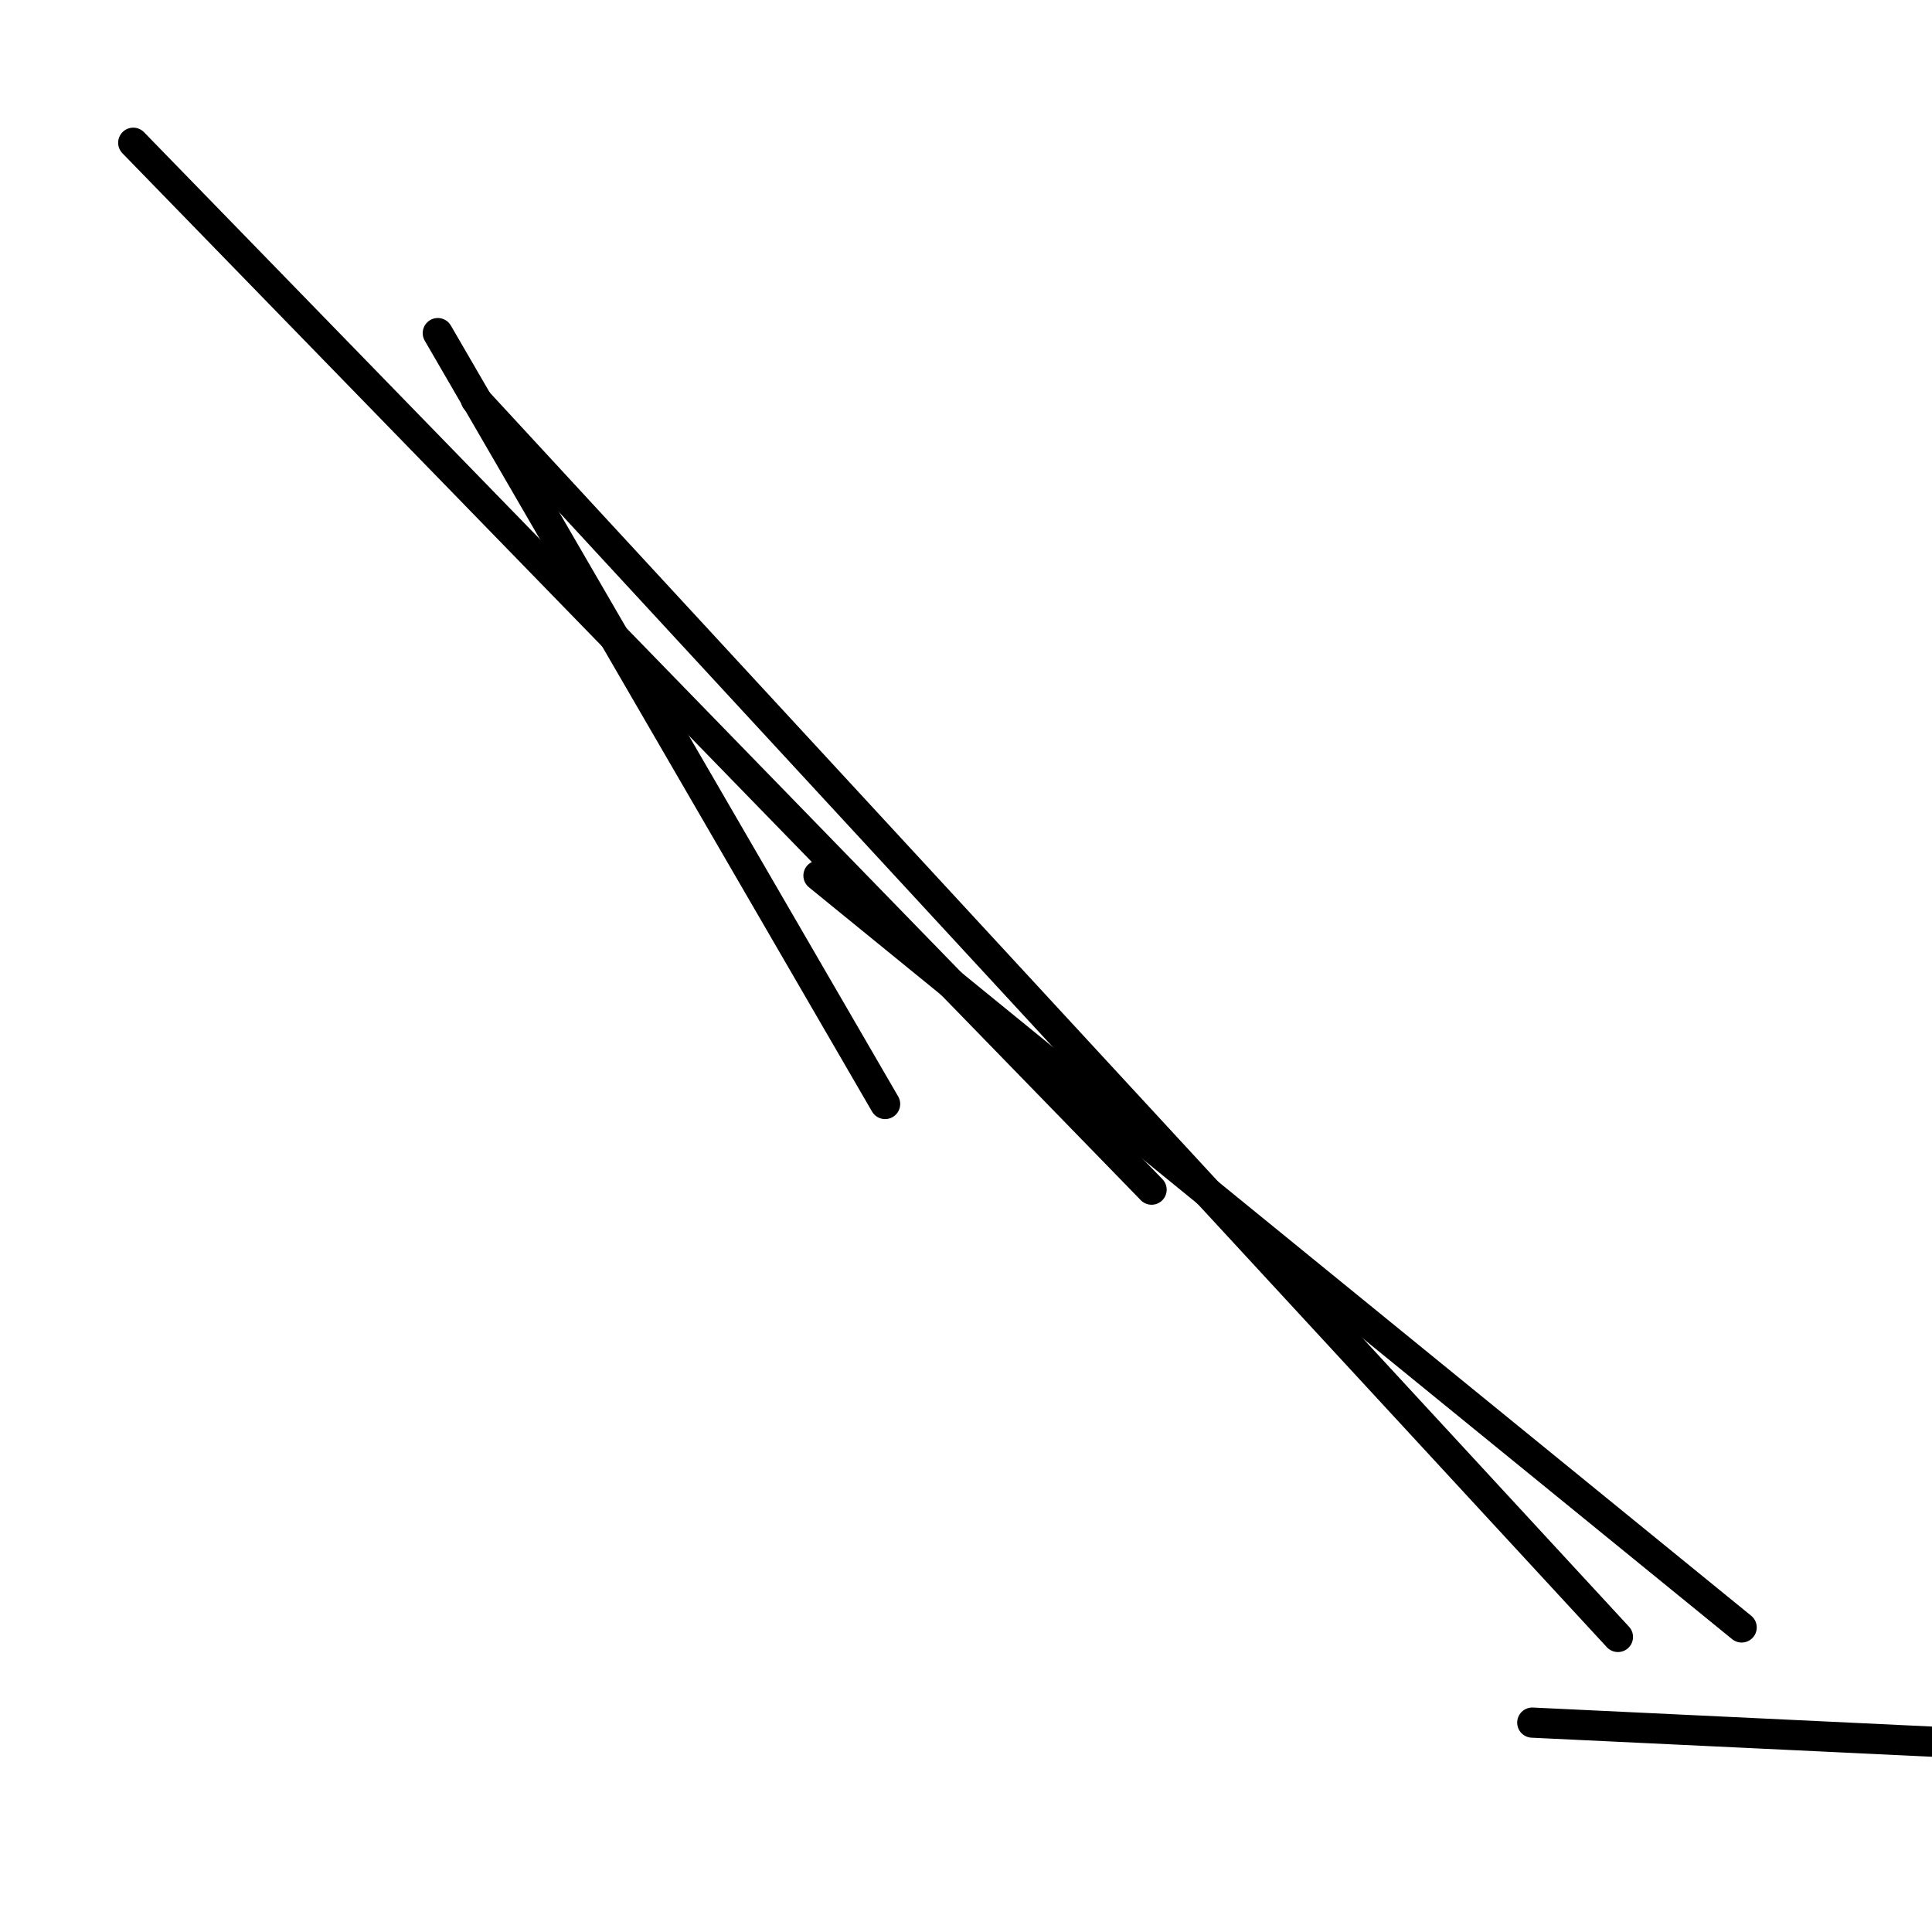 <?xml version="1.0" encoding="utf-8" ?>
<svg baseProfile="full" height="256" version="1.1" width="256" xmlns="http://www.w3.org/2000/svg" xmlns:ev="http://www.w3.org/2001/xml-events" xmlns:xlink="http://www.w3.org/1999/xlink"><defs /><polyline fill="none" points="17.655,18.916 152.591,157.635" stroke="black" stroke-linecap="round" stroke-width="4" /><polyline fill="none" points="58.01,44.138 117.281,146.286" stroke="black" stroke-linecap="round" stroke-width="4" /><polyline fill="none" points="63.054,52.966 214.384,216.906" stroke="black" stroke-linecap="round" stroke-width="4" /><polyline fill="none" points="230.778,215.645 108.453,116.02" stroke="black" stroke-linecap="round" stroke-width="4" /><polyline fill="none" points="256.0,230.778 203.034,228.256" stroke="black" stroke-linecap="round" stroke-width="4" /></svg>